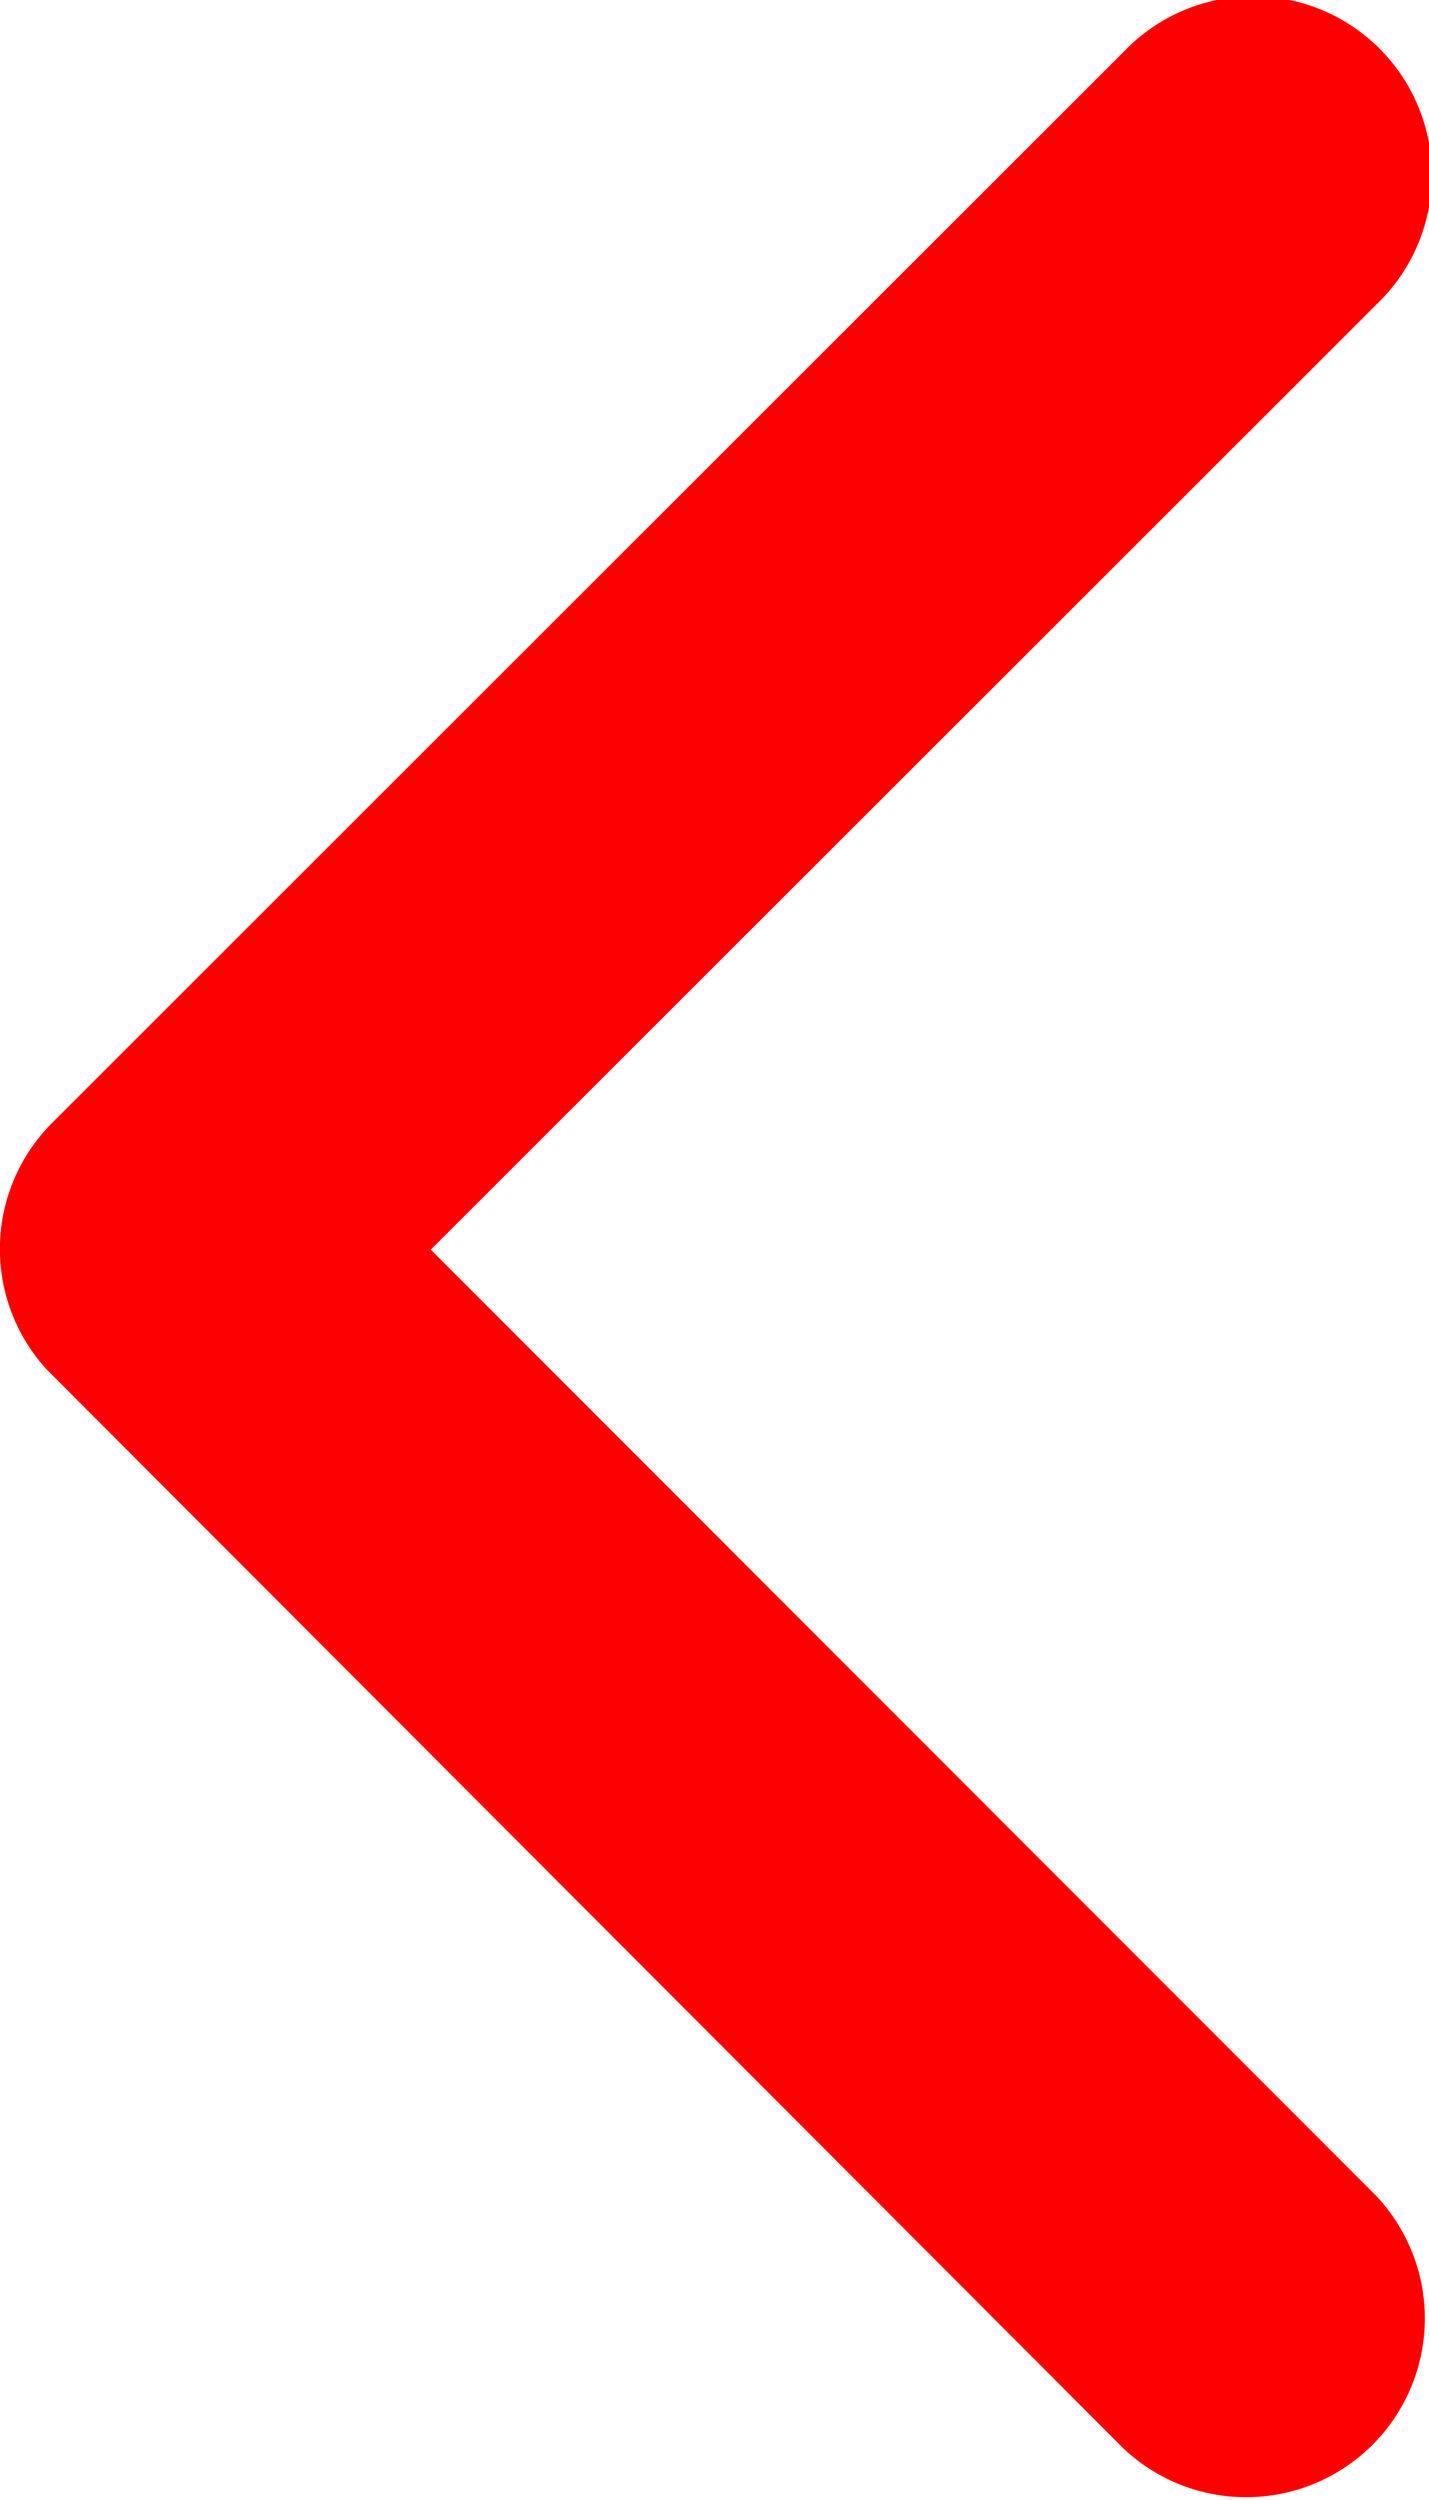 <svg xmlns="http://www.w3.org/2000/svg" width="6.86" height="12" viewBox="0 0 6.86 12"><path d="M13.319,12.192l4.54-4.537a.858.858,0,1,0-1.215-1.211L11.5,11.585a.856.856,0,0,0-.025,1.182l5.166,5.176a.858.858,0,0,0,1.215-1.211Z" transform="translate(-11.251 -6.194)" fill="#fd0002"/></svg>